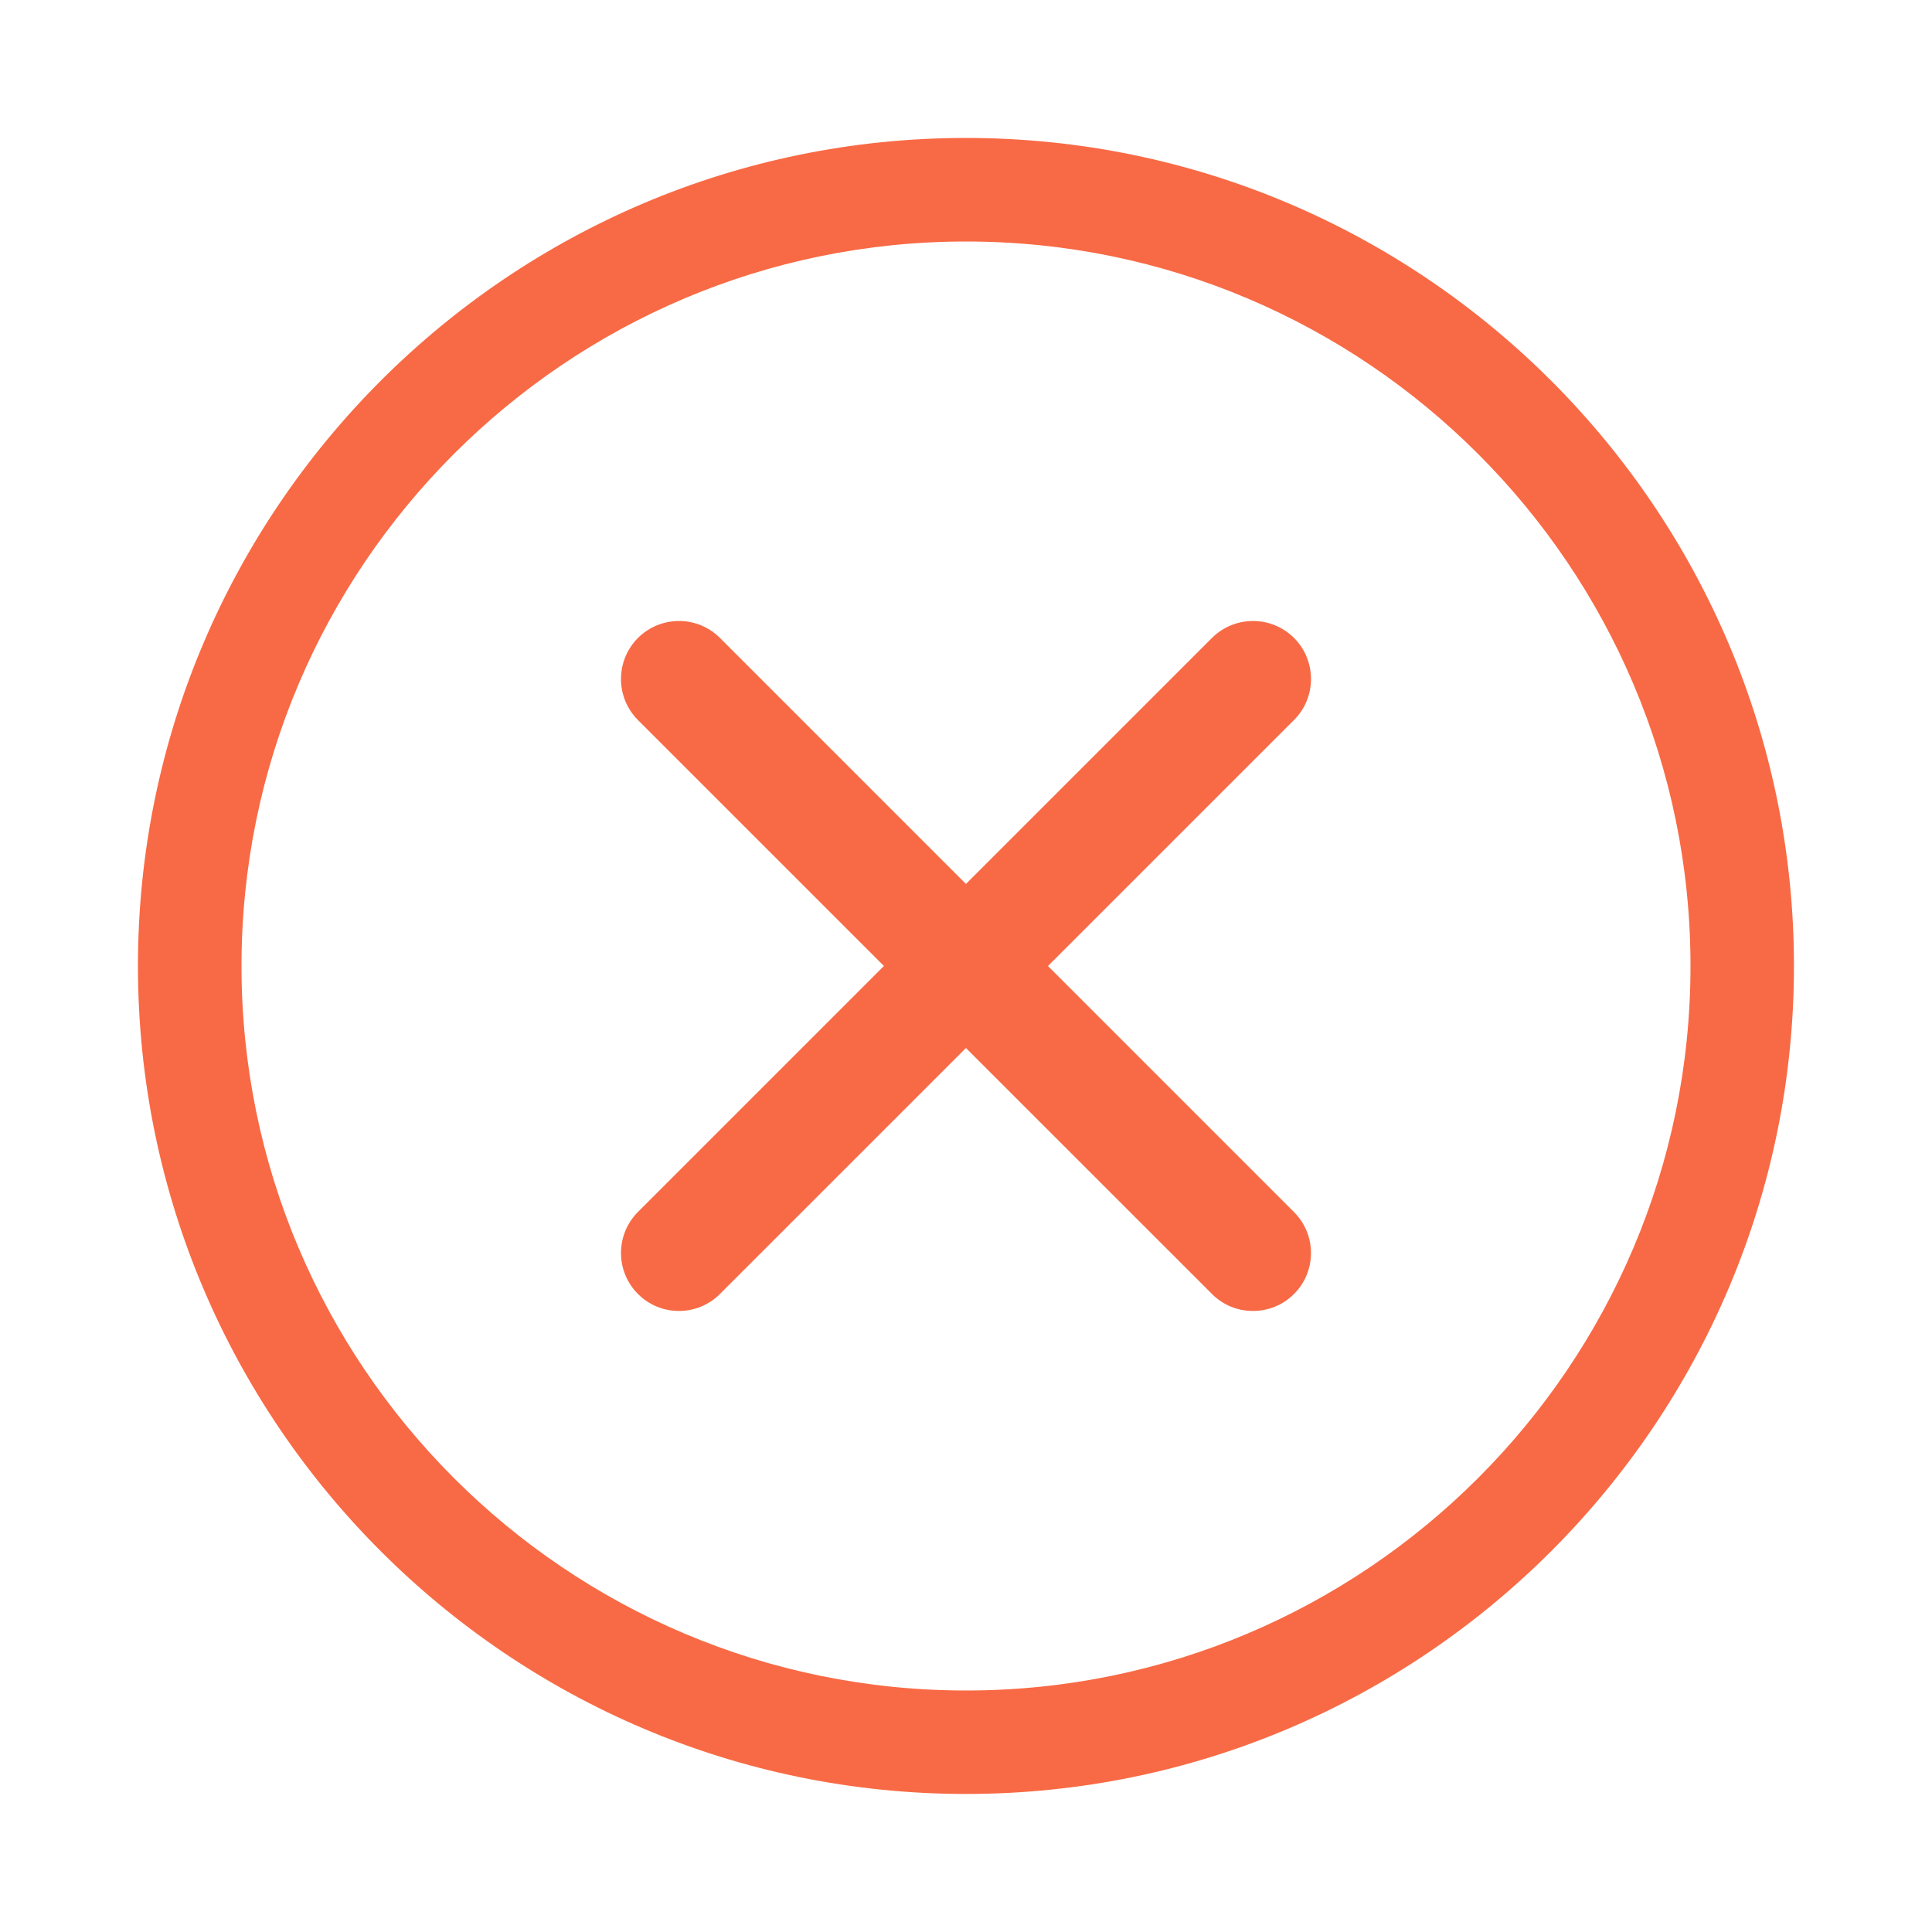 <svg width="20" height="20" viewBox="0 0 20 20" fill="none" xmlns="http://www.w3.org/2000/svg">
<path d="M10 18.571C5.273 18.571 1.428 14.726 1.428 10C1.428 5.273 5.273 1.428 10 1.428C14.726 1.428 18.571 5.273 18.571 10C18.571 14.726 14.726 18.571 10 18.571ZM10 2.5C5.864 2.5 2.5 5.864 2.5 10C2.5 14.136 5.864 17.5 10 17.5C14.136 17.5 17.5 14.136 17.5 10C17.5 5.864 14.136 2.5 10 2.5Z" fill="#F86A45"/>
<path d="M7.029 13.571C6.875 13.571 6.721 13.513 6.604 13.395C6.37 13.161 6.37 12.781 6.604 12.546L12.546 6.604C12.781 6.37 13.161 6.37 13.396 6.604C13.63 6.839 13.63 7.219 13.396 7.453L7.453 13.395C7.335 13.513 7.181 13.571 7.029 13.571Z" fill="#F86A45"/>
<path d="M12.97 13.571C12.817 13.571 12.663 13.513 12.546 13.395L6.604 7.454C6.37 7.219 6.37 6.839 6.604 6.604C6.839 6.37 7.219 6.37 7.453 6.604L13.395 12.547C13.63 12.781 13.63 13.162 13.395 13.396C13.278 13.513 13.124 13.571 12.97 13.571Z" fill="#F86A45"/>
</svg>
